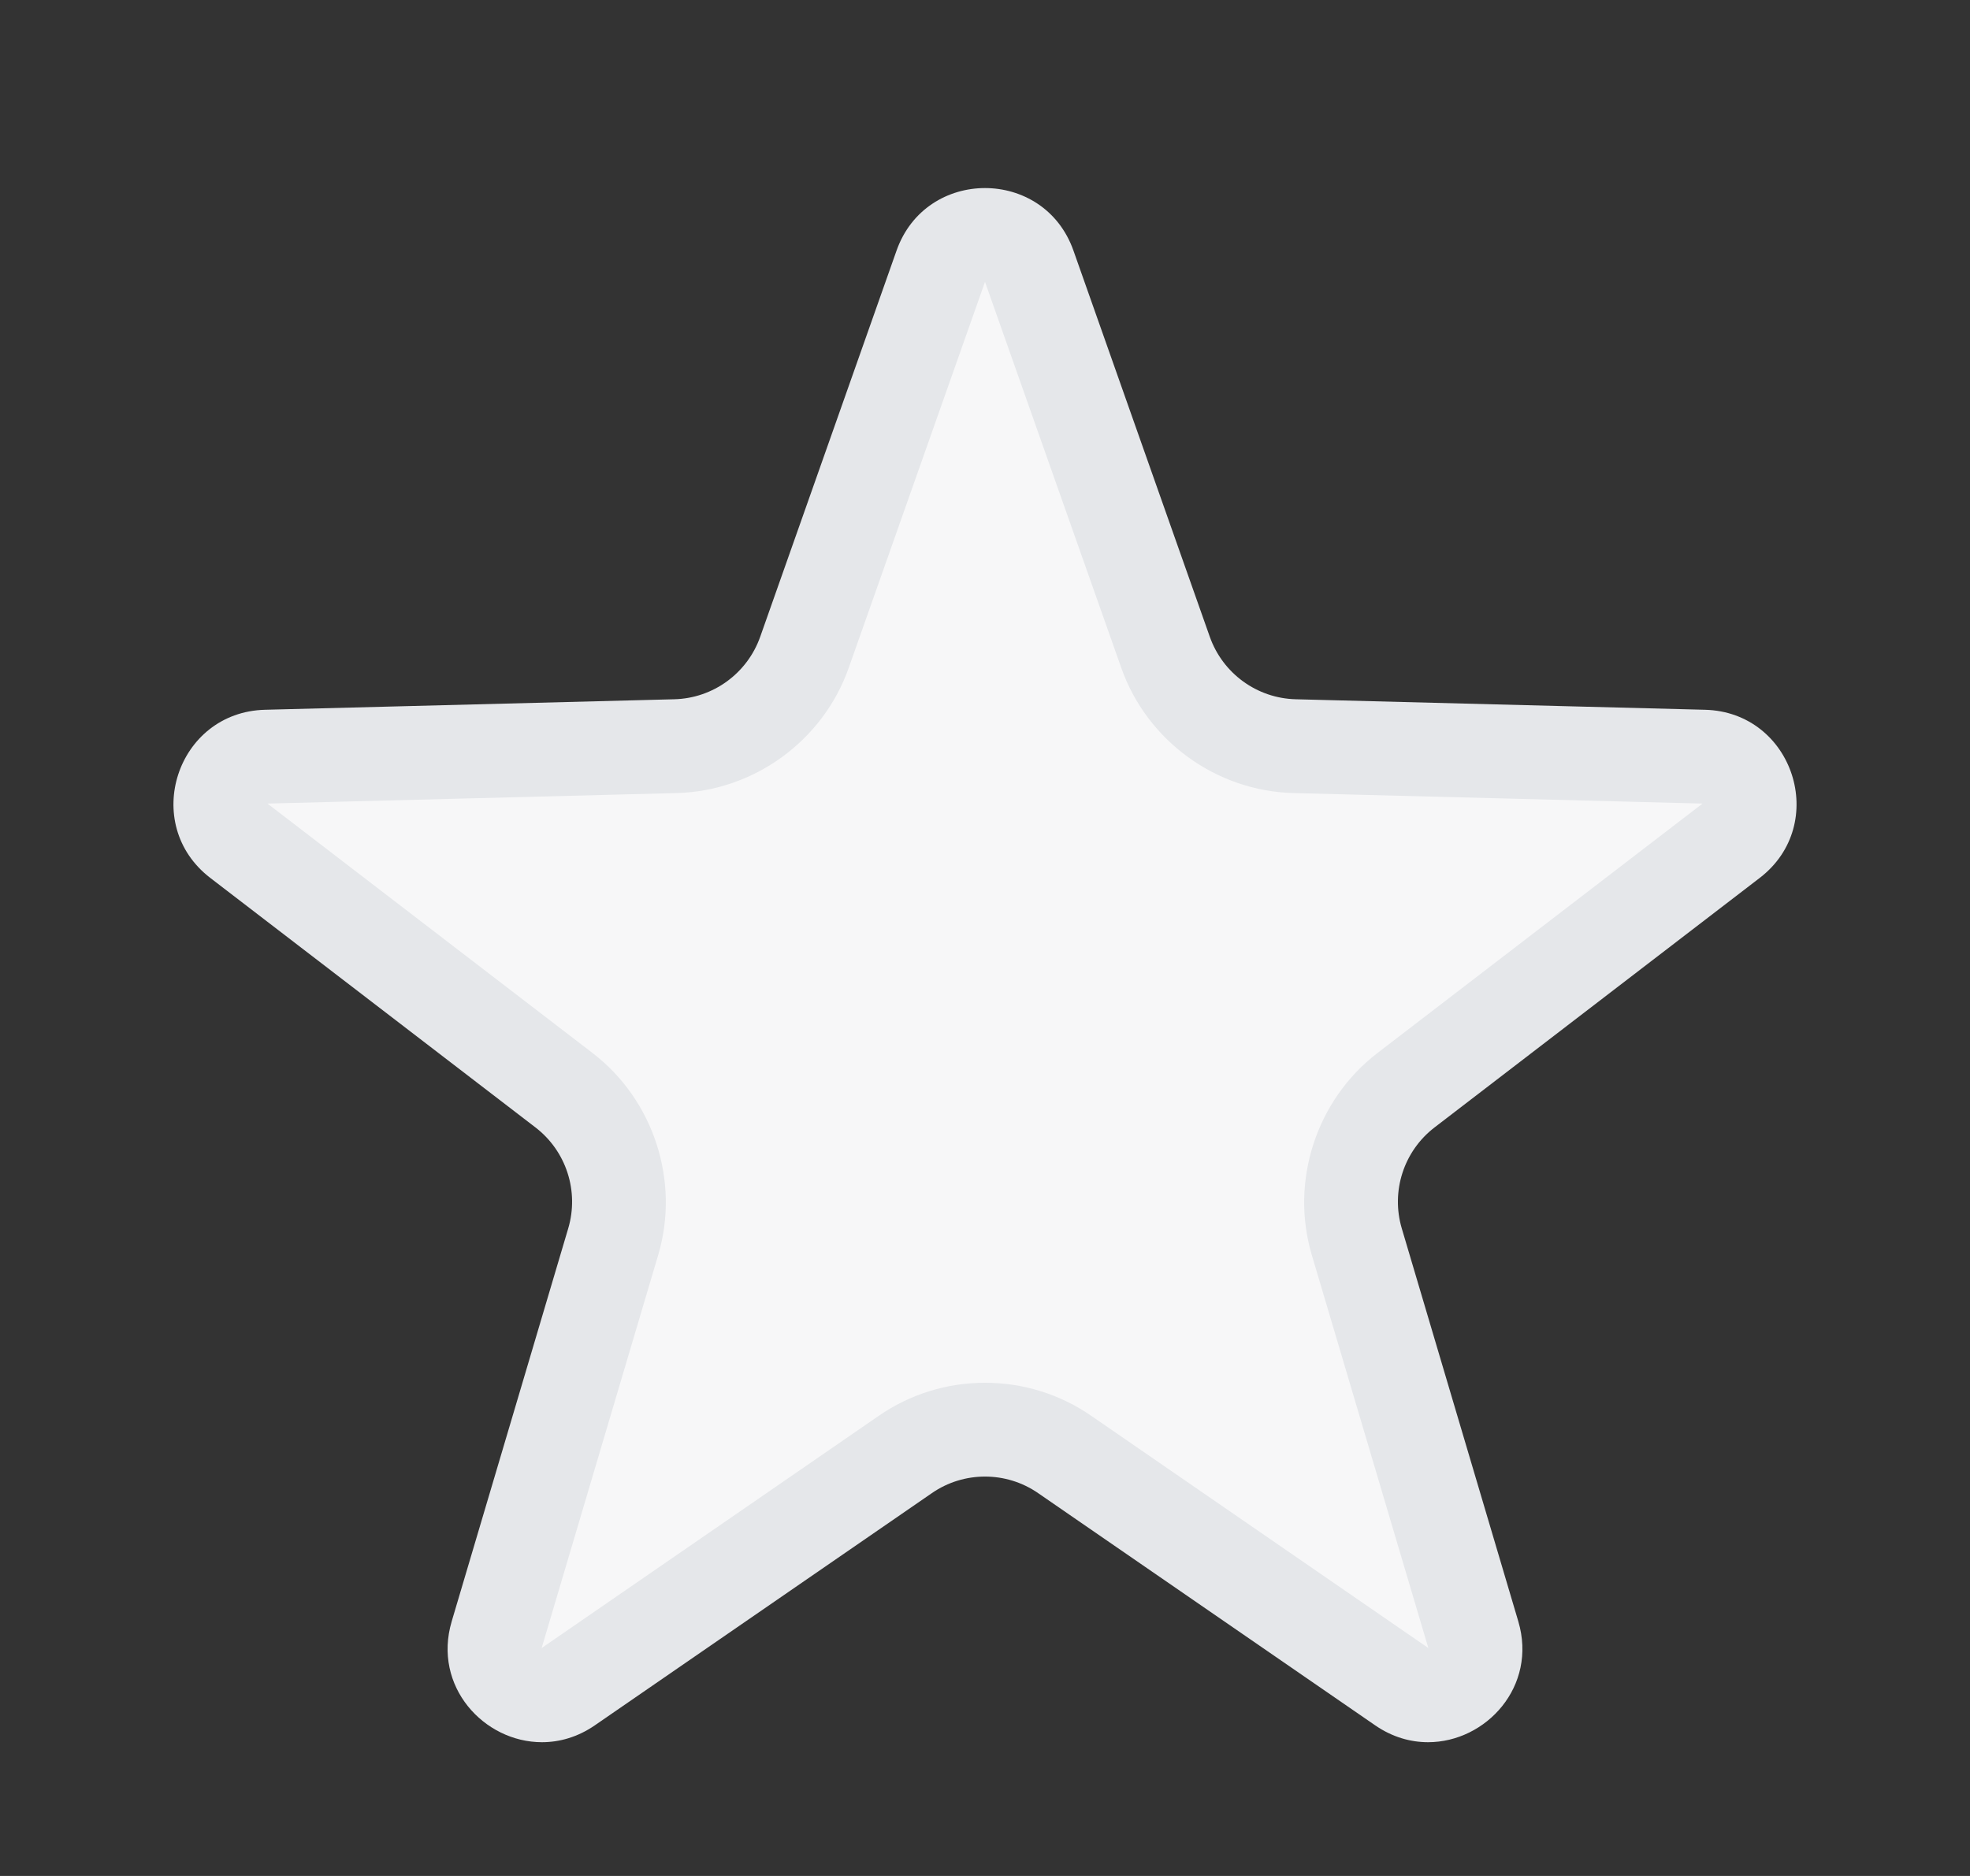 <svg xmlns="http://www.w3.org/2000/svg" width="21" height="20" viewBox="0 0 21 20">
  <rect x="0" y="0" width="21" height="20" fill="#333333" stroke="none"/>
  <g id="Fav_Sub_Icon" data-name="Fav Sub Icon" fill="#f7f7f8">
    <path d="M 15.223 18.074 C 15.126 18.074 15.031 18.043 14.942 17.982 L 11.351 15.507 C 11.1 15.334 10.805 15.242 10.5 15.242 C 10.195 15.242 9.9 15.334 9.649 15.507 L 6.058 17.982 C 5.969 18.043 5.874 18.074 5.777 18.074 C 5.621 18.074 5.464 17.993 5.367 17.863 C 5.301 17.775 5.235 17.628 5.295 17.428 L 6.537 13.239 C 6.712 12.648 6.501 11.998 6.012 11.623 L 2.547 8.963 C 2.286 8.764 2.35 8.491 2.375 8.412 C 2.401 8.333 2.51 8.075 2.838 8.067 L 7.2 7.955 C 7.817 7.939 8.37 7.537 8.576 6.955 L 10.029 2.838 C 10.138 2.529 10.417 2.505 10.5 2.505 C 10.583 2.505 10.862 2.529 10.971 2.838 L 12.424 6.955 C 12.63 7.537 13.183 7.939 13.8 7.955 L 18.162 8.067 C 18.49 8.075 18.599 8.333 18.625 8.412 C 18.65 8.491 18.714 8.764 18.453 8.963 L 14.988 11.623 C 14.499 11.998 14.288 12.648 14.463 13.239 L 15.705 17.428 C 15.765 17.628 15.699 17.775 15.633 17.863 C 15.536 17.993 15.379 18.074 15.223 18.074 Z" stroke="none"/>
    <path d="M 10.5 3.005 L 9.047 7.121 C 8.773 7.898 8.036 8.434 7.212 8.455 L 2.851 8.567 C 2.851 8.567 2.851 8.567 2.851 8.567 C 2.851 8.567 2.851 8.567 2.851 8.567 L 6.316 11.226 C 6.969 11.727 7.25 12.593 7.016 13.381 L 5.774 17.57 L 9.365 15.096 C 9.7 14.864 10.093 14.742 10.5 14.742 C 10.907 14.742 11.3 14.864 11.635 15.096 L 15.226 17.57 C 15.226 17.57 15.226 17.57 15.226 17.57 L 13.984 13.381 C 13.75 12.593 14.031 11.727 14.684 11.226 L 18.149 8.567 C 18.149 8.567 18.149 8.567 18.149 8.567 C 18.149 8.567 18.149 8.567 18.149 8.567 L 13.788 8.455 C 12.964 8.434 12.227 7.898 11.953 7.121 L 10.5 3.005 M 10.5 2.005 C 10.893 2.005 11.286 2.227 11.443 2.672 L 12.896 6.788 C 13.034 7.179 13.399 7.445 13.813 7.455 L 18.175 7.567 C 19.117 7.591 19.506 8.786 18.758 9.36 L 15.293 12.019 C 14.964 12.271 14.825 12.7 14.943 13.097 L 16.185 17.286 C 16.39 17.979 15.841 18.574 15.223 18.574 C 15.035 18.574 14.84 18.519 14.659 18.394 L 11.067 15.919 C 10.897 15.801 10.698 15.742 10.5 15.742 C 10.302 15.742 10.103 15.801 9.933 15.919 L 6.341 18.394 C 6.16 18.519 5.965 18.574 5.777 18.574 C 5.159 18.574 4.61 17.979 4.815 17.286 L 6.057 13.097 C 6.175 12.7 6.036 12.271 5.707 12.019 L 2.242 9.36 C 1.494 8.786 1.883 7.591 2.825 7.567 L 7.187 7.455 C 7.601 7.445 7.966 7.179 8.104 6.788 L 9.557 2.672 C 9.714 2.227 10.107 2.005 10.5 2.005 Z" stroke="none" fill="#e5e7ea"/>
  </g>
</svg>

